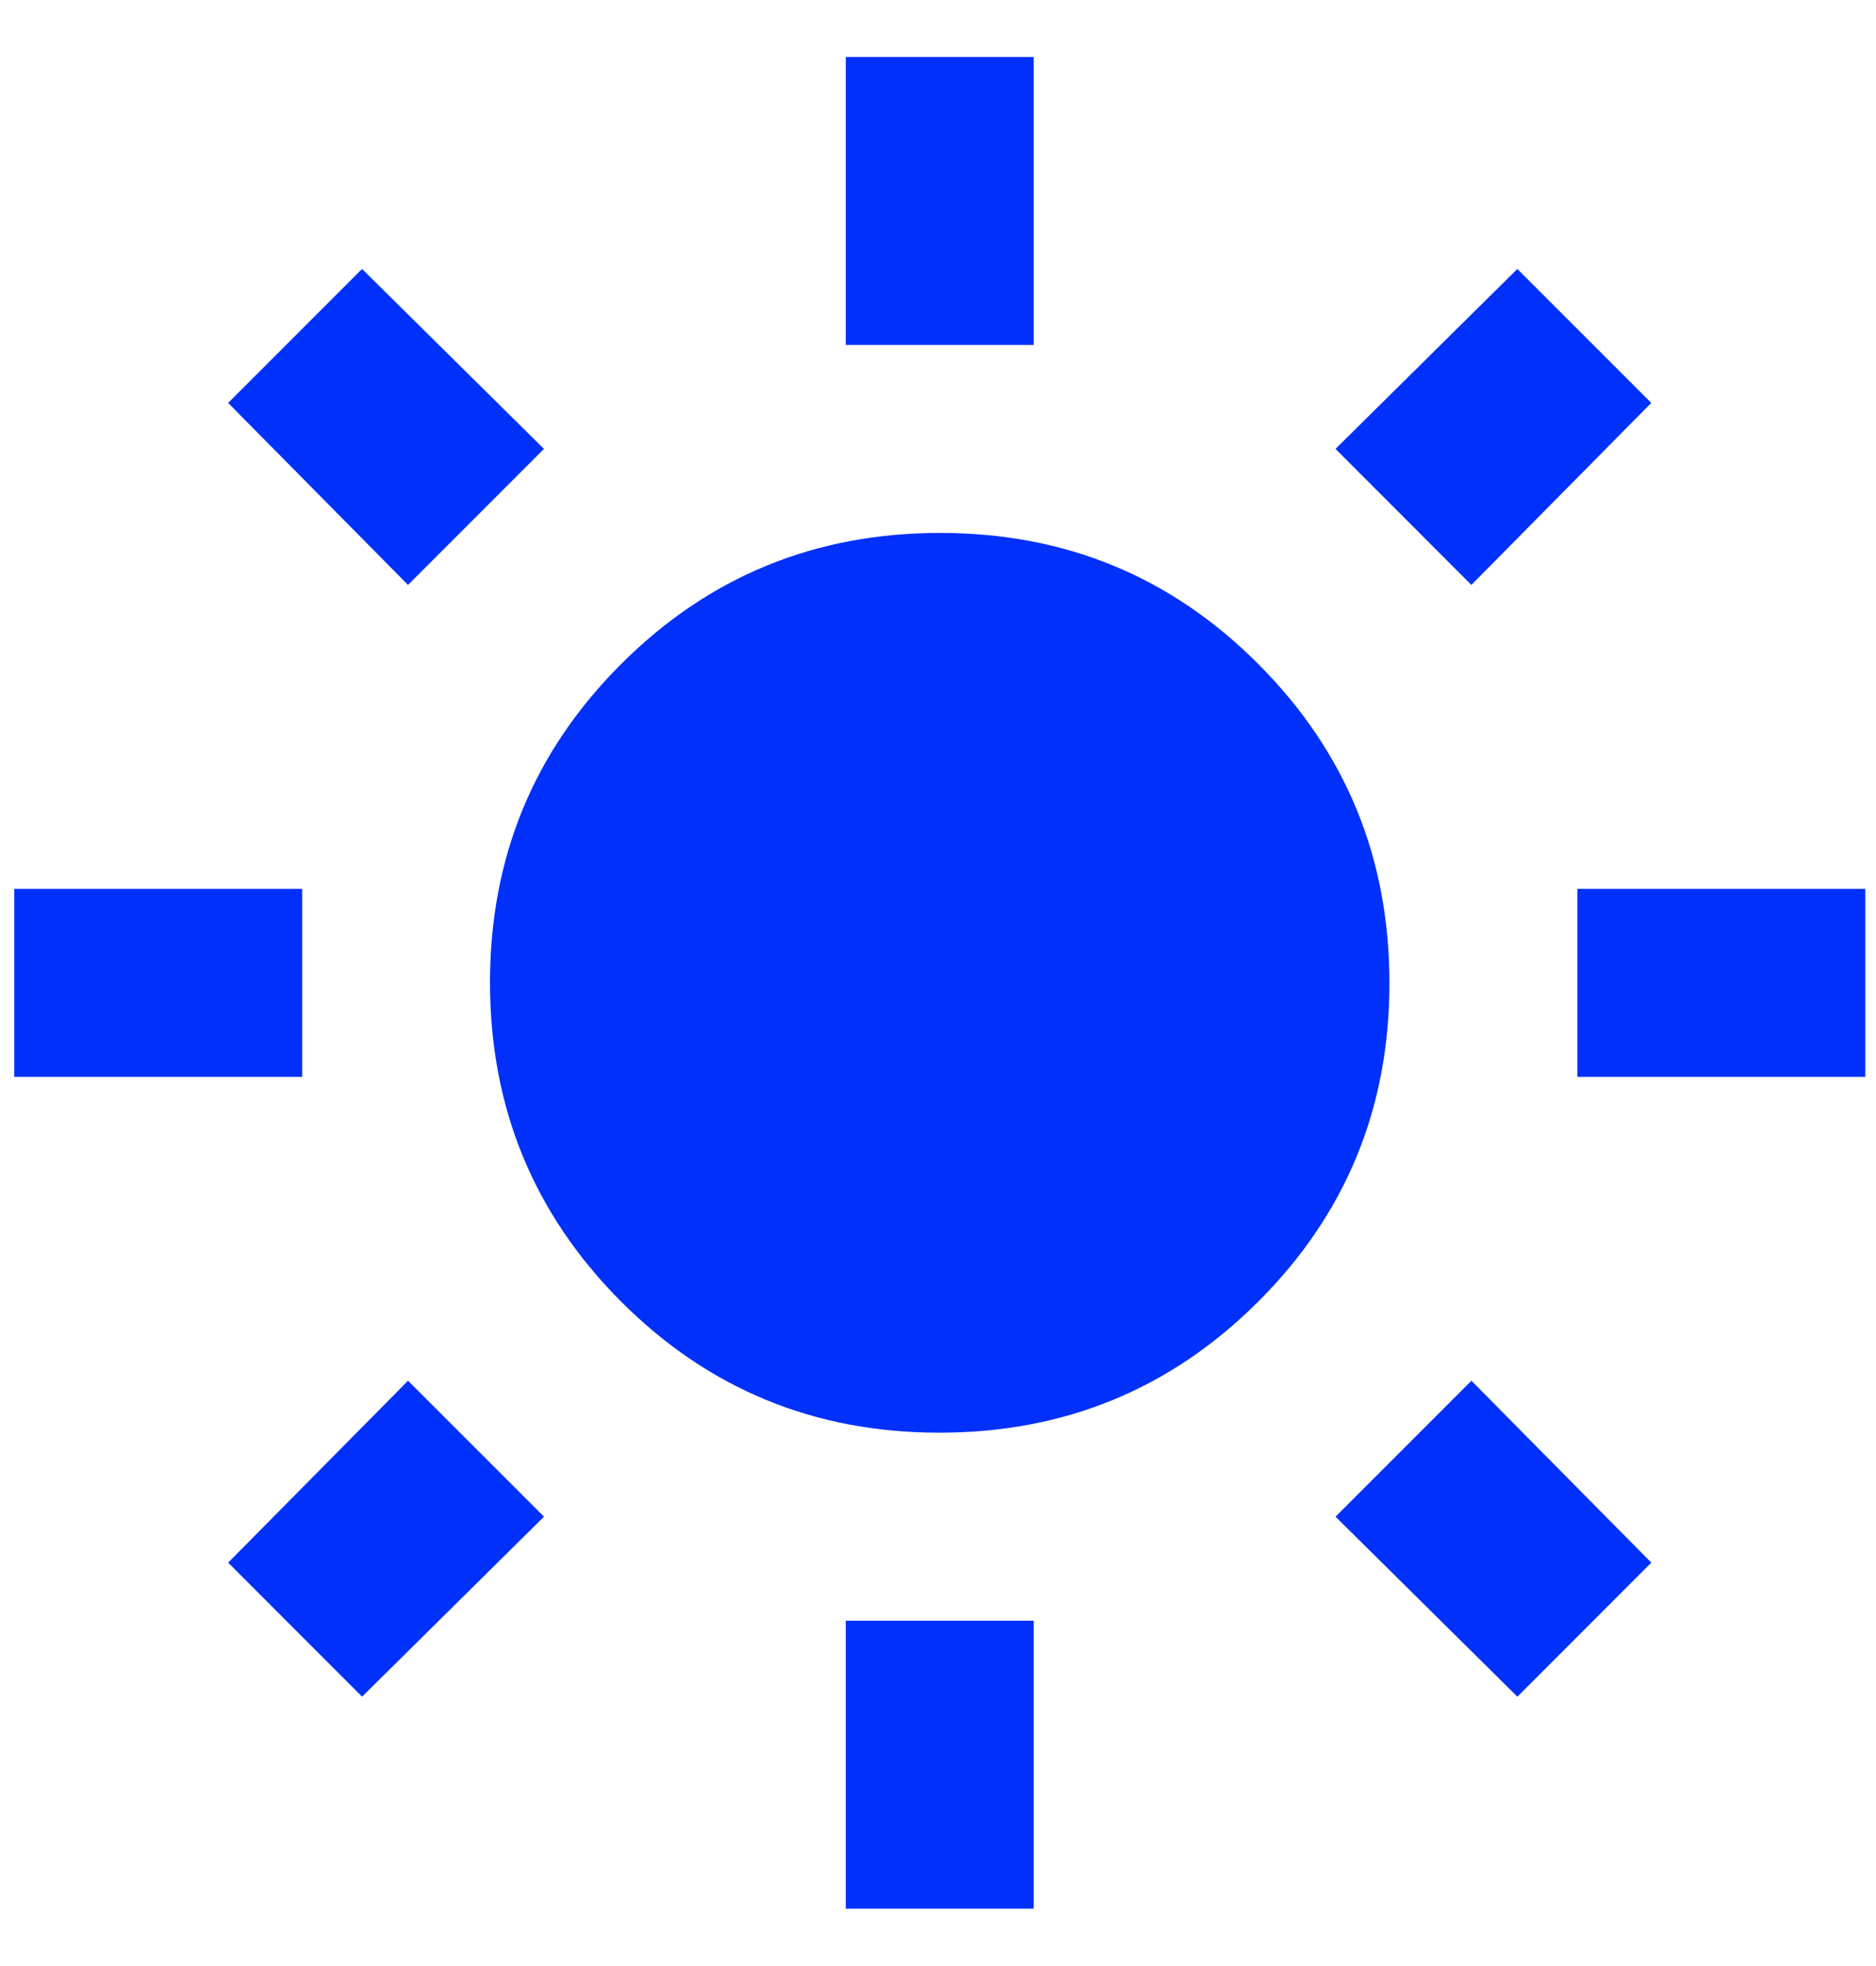 <?xml version="1.0" encoding="UTF-8"?>
<svg xmlns="http://www.w3.org/2000/svg" version="1.1" viewBox="0 0 87.98 92.151">
  <defs>
    <style>
      .cls-1 {
        fill: #0030fa;
      }
    </style>
  </defs>
  <!-- Generator: Adobe Illustrator 28.7.1, SVG Export Plug-In . SVG Version: 1.2.0 Build 142)  -->
  <g>
    <g id="Capa_1">
      <path class="cls-1" d="M39.666,2.673h8.813v13.5h-8.813V2.673ZM39.666,75.979h8.813v13.5h-8.813v-13.5ZM73.977,41.671h13.5v8.813h-13.5v-8.813ZM.671,41.671h13.5v8.813H.671v-8.813ZM69.005,27.421l-6.373-6.376,8.528-8.436,6.28,6.28-8.436,8.532ZM16.98,79.542l-6.28-6.284,8.436-8.528,6.376,6.373-8.532,8.439ZM71.161,79.542l-8.528-8.439,6.373-6.373,8.436,8.528-6.28,6.284ZM19.135,27.421l-8.436-8.532,6.28-6.28,8.532,8.436-6.376,6.376ZM44.054,67.166c-5.861,0-10.84-2.052-14.936-6.156-4.09-4.104-6.138-9.086-6.138-14.951s2.052-10.843,6.159-14.937c4.1-4.093,9.083-6.138,14.951-6.138s10.84,2.048,14.929,6.156c4.097,4.104,6.142,9.086,6.142,14.951s-2.052,10.84-6.156,14.933c-4.104,4.097-9.086,6.142-14.951,6.142"/>
    </g>
  </g>
</svg>